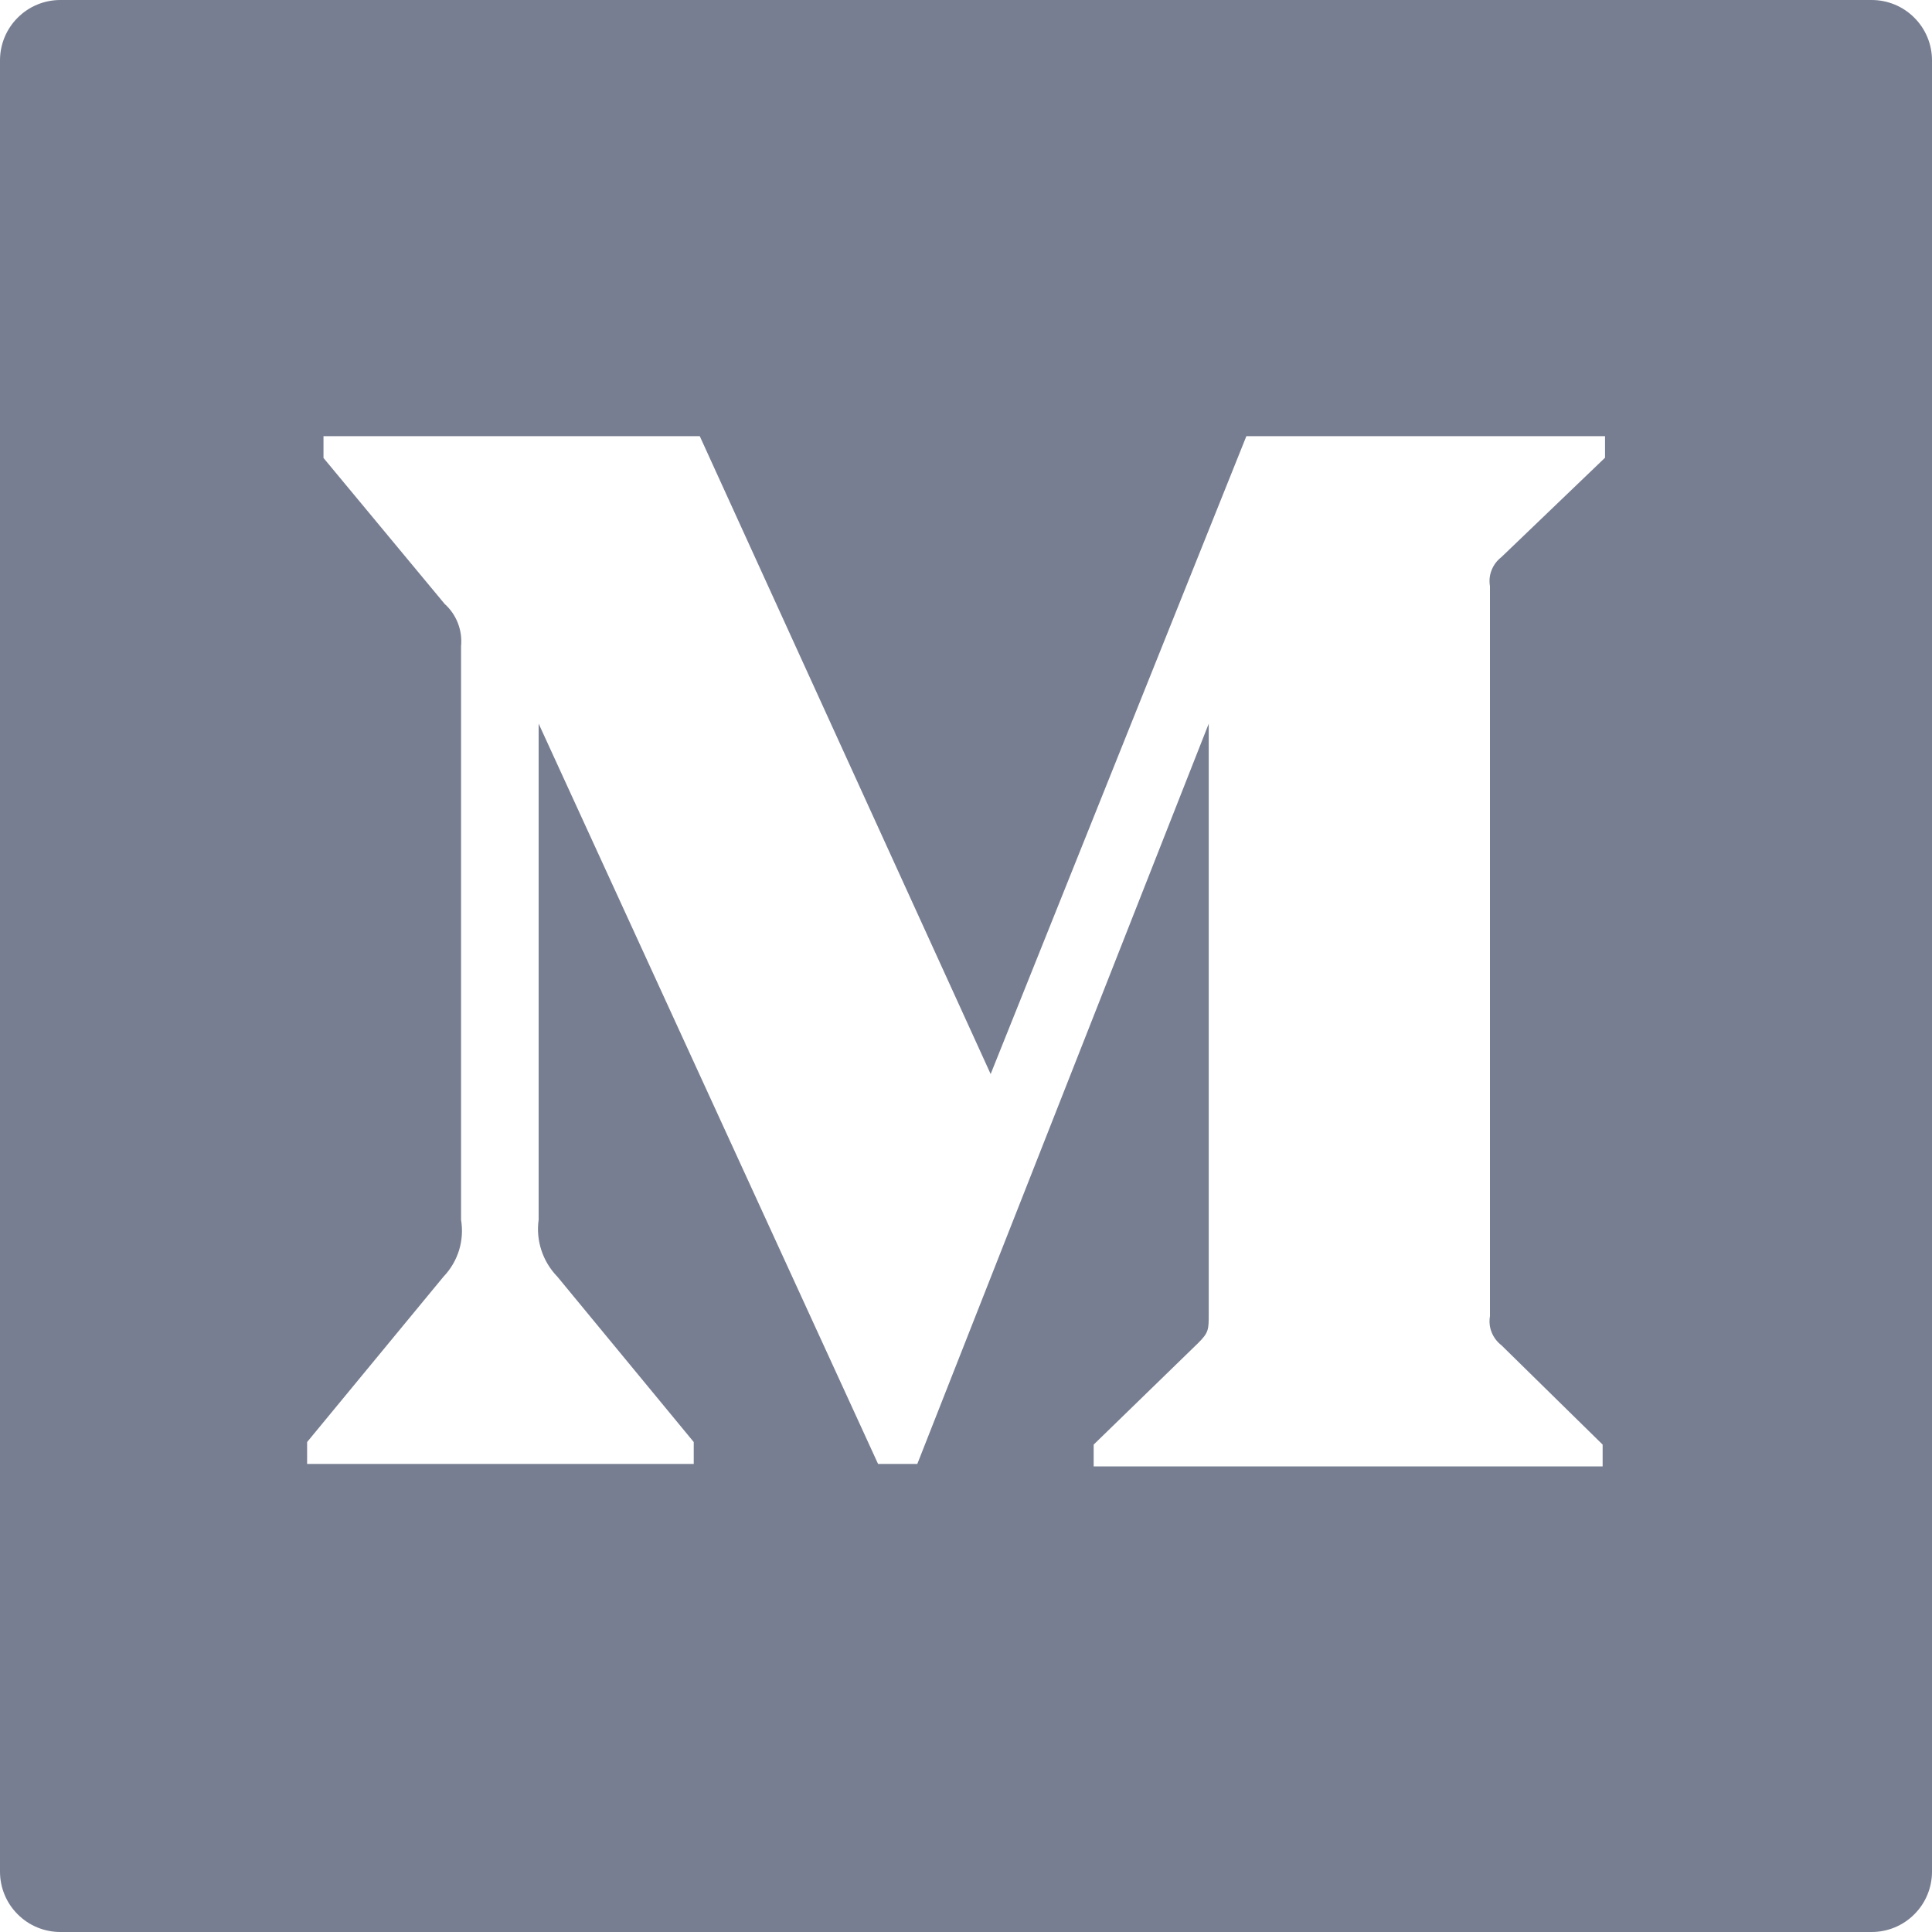 <svg width="25" height="25" viewBox="0 0 25 25" fill="none" xmlns="http://www.w3.org/2000/svg">
<path d="M24.219 0H0.781C0.574 0 0.375 0.082 0.229 0.229C0.082 0.375 0 0.574 0 0.781L0 24.219C0 24.426 0.082 24.625 0.229 24.771C0.375 24.918 0.574 25 0.781 25H24.219C24.426 25 24.625 24.918 24.771 24.771C24.918 24.625 25 24.426 25 24.219V0.781C25 0.574 24.918 0.375 24.771 0.229C24.625 0.082 24.426 0 24.219 0V0ZM20.769 5.923L19.428 7.209C19.372 7.252 19.328 7.31 19.302 7.376C19.275 7.442 19.268 7.514 19.28 7.585V17.031C19.268 17.102 19.275 17.174 19.302 17.24C19.328 17.306 19.372 17.364 19.428 17.407L20.738 18.693V18.975H14.152V18.693L15.508 17.375C15.641 17.242 15.641 17.203 15.641 16.999V9.364L11.87 18.943H11.362L6.97 9.364V15.784C6.951 15.917 6.964 16.053 7.006 16.18C7.048 16.308 7.119 16.424 7.213 16.521L8.977 18.66V18.943H3.974V18.66L5.738 16.521C5.831 16.424 5.9 16.307 5.94 16.179C5.979 16.052 5.988 15.916 5.966 15.784V8.362C5.976 8.261 5.962 8.158 5.925 8.063C5.888 7.968 5.83 7.883 5.754 7.815L4.186 5.926V5.644H9.055L12.819 13.898L16.128 5.644H20.769V5.923Z" fill="#777E91"/>
</svg>
